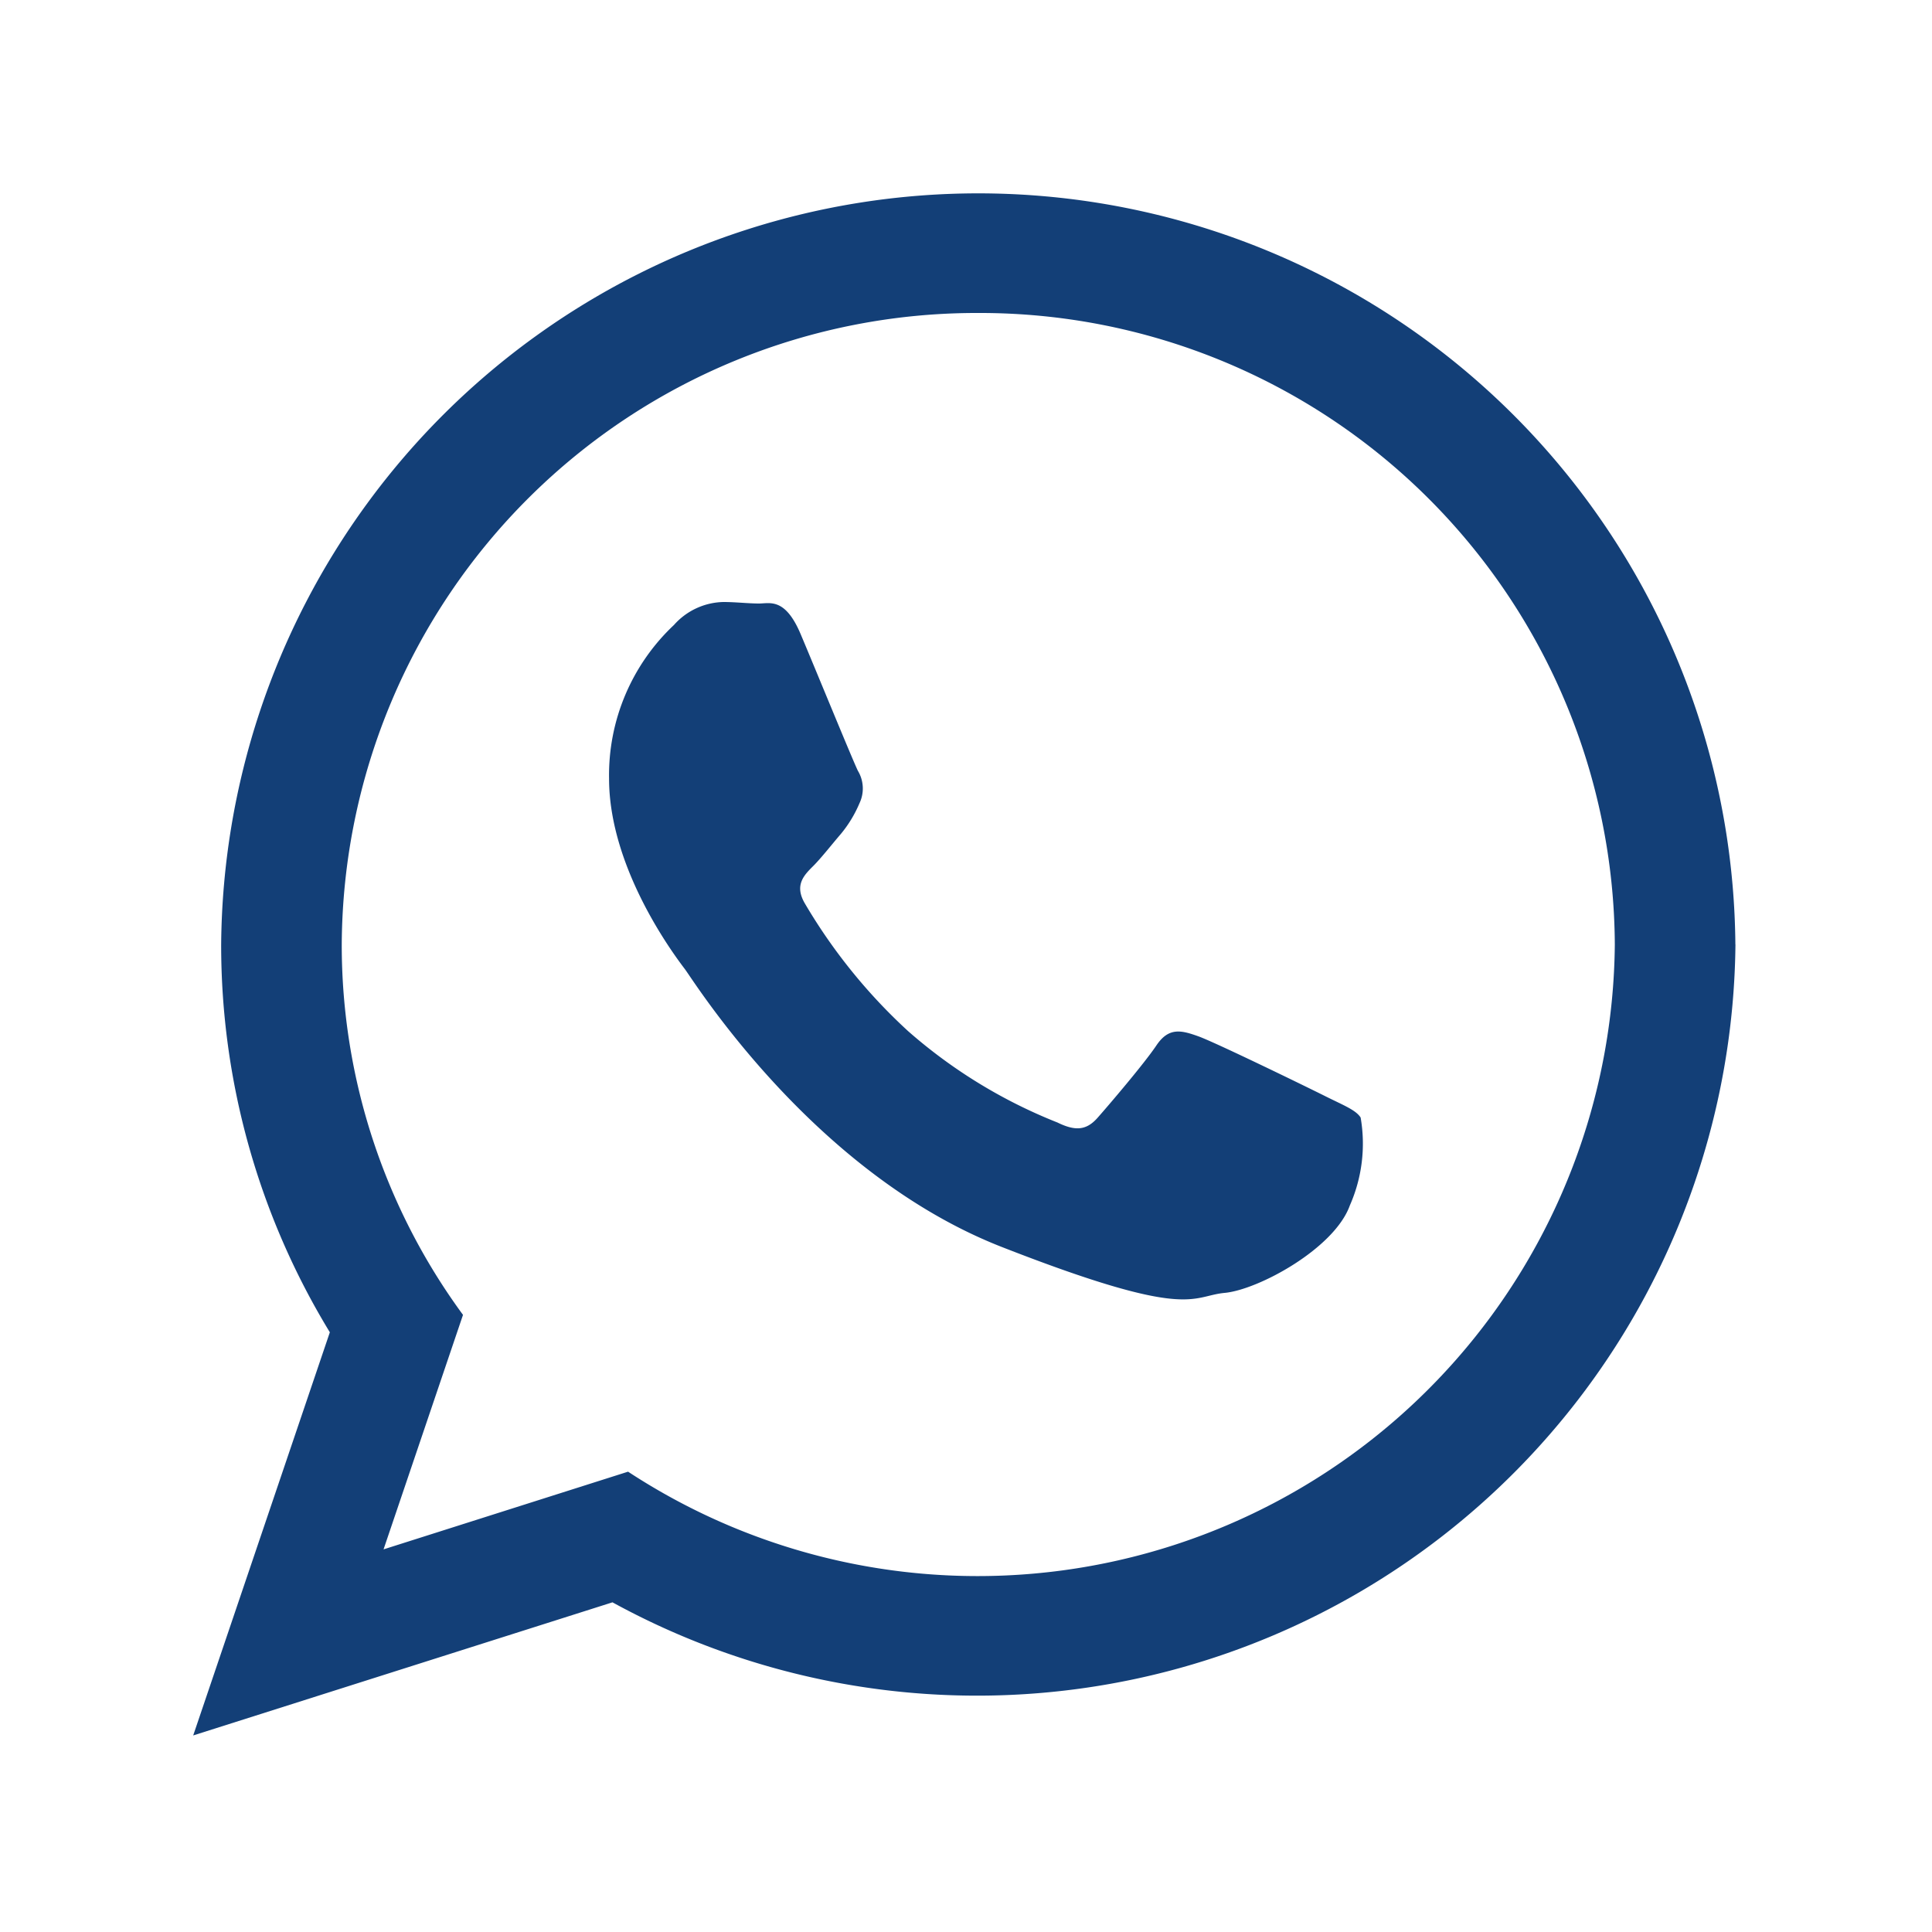 <svg xmlns="http://www.w3.org/2000/svg" xmlns:xlink="http://www.w3.org/1999/xlink" width="80" height="80" viewBox="0 0 80 80">
  <defs>
    <clipPath id="clip-path">
      <rect id="Rectángulo_71" data-name="Rectángulo 71" width="80" height="80" transform="translate(1463 756)" opacity="0.33"/>
    </clipPath>
  </defs>
  <g id="Enmascarar_grupo_7" data-name="Enmascarar grupo 7" transform="translate(-1463 -756)" clip-path="url(#clip-path)">
    <g id="WhatsappLinea" transform="translate(1471 764)">
      <path id="Trazado_59" data-name="Trazado 59" d="M63.861,31.109a31.408,31.408,0,0,1-46.5,27.24L0,63.861,5.658,47.167a30.792,30.792,0,0,1-4.5-16.06,31.351,31.351,0,0,1,62.7,0ZM32.506,4.96A26.284,26.284,0,0,0,6.151,31.115a25.872,25.872,0,0,0,5.021,15.331l-3.29,9.71,10.125-3.217a26.387,26.387,0,0,0,40.859-21.83A26.282,26.282,0,0,0,32.506,4.96ZM48.341,38.275c-.2-.314-.708-.506-1.474-.889s-4.548-2.226-5.25-2.476-1.22-.385-1.733.379-1.98,2.48-2.432,2.992-.9.575-1.664.2A21.187,21.187,0,0,1,29.606,34.7a22.941,22.941,0,0,1-4.273-5.281c-.452-.762-.046-1.174.335-1.553.344-.344.768-.891,1.154-1.339a5.083,5.083,0,0,0,.768-1.268,1.42,1.42,0,0,0-.065-1.339c-.192-.383-1.726-4.132-2.37-5.658s-1.279-1.272-1.728-1.272-.96-.062-1.472-.062a2.813,2.813,0,0,0-2.047.95,8.533,8.533,0,0,0-2.688,6.36c0,3.757,2.751,7.378,3.136,7.886s5.318,8.459,13.13,11.512,7.815,2.032,9.223,1.9,4.548-1.843,5.185-3.621A6.336,6.336,0,0,0,48.341,38.275Z" fill="#133f77"/>
    </g>
  </g>
</svg>
